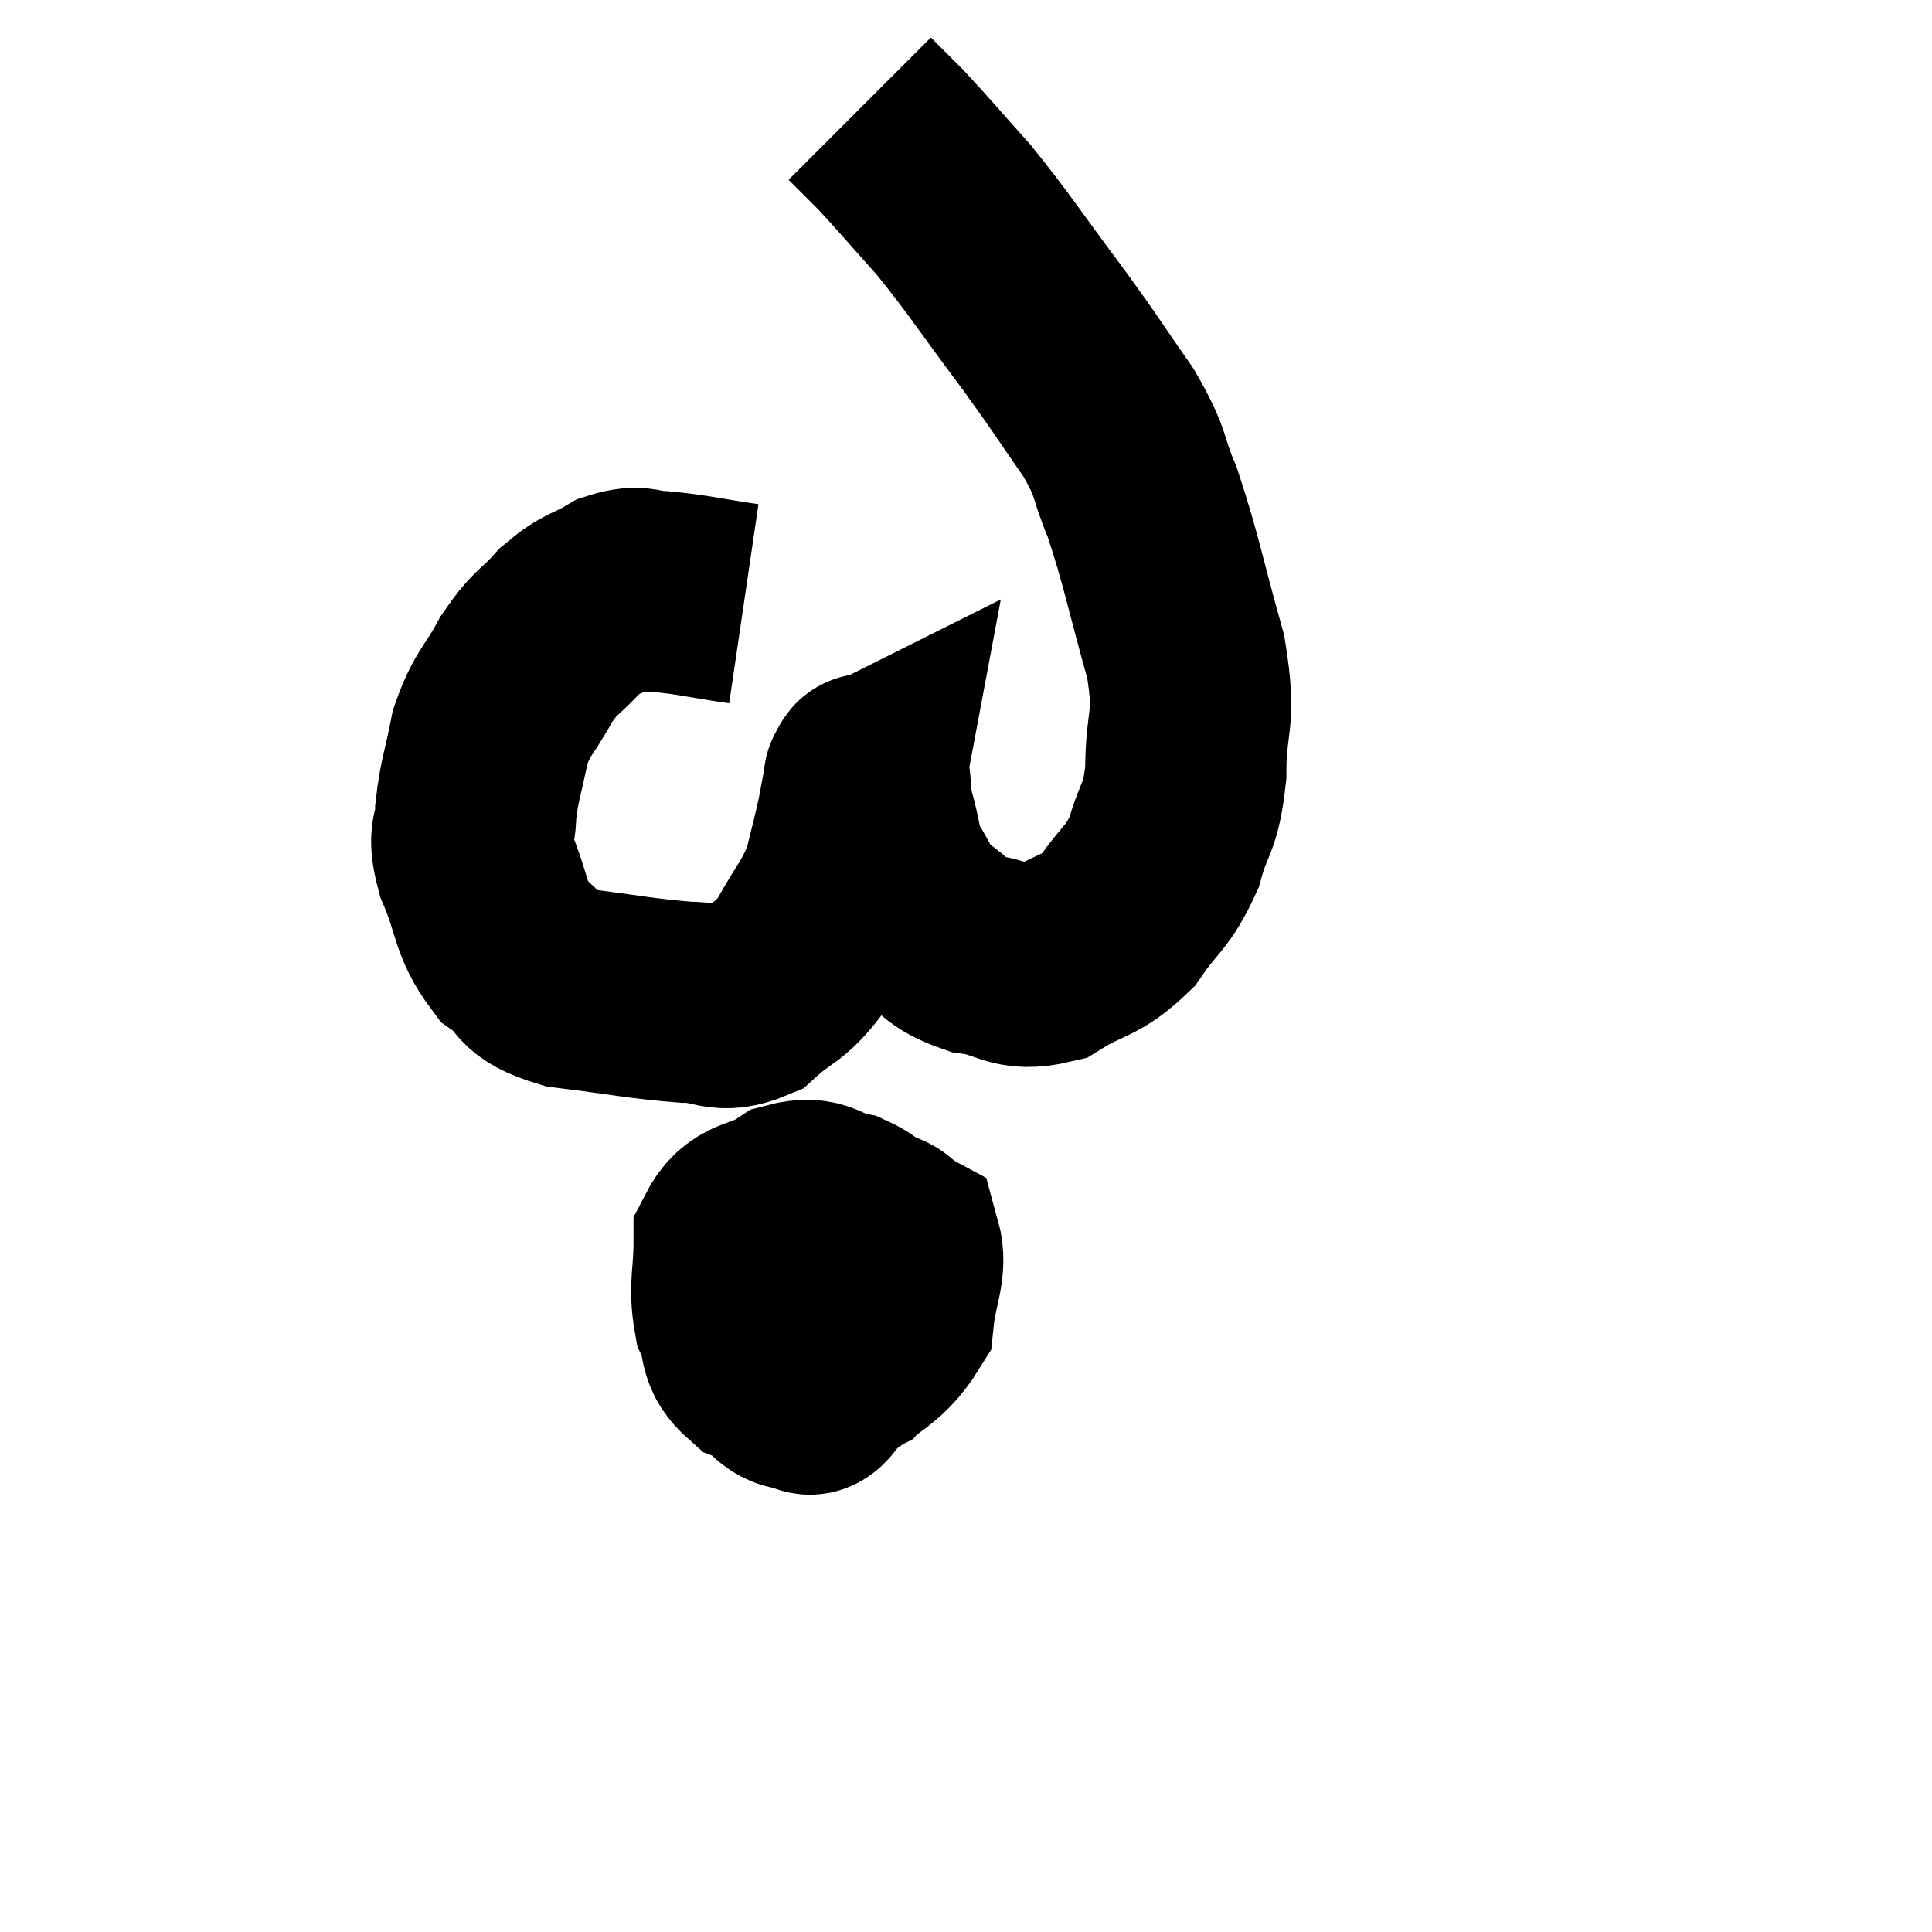 <svg width="48" height="48" viewBox="0 0 48 48" xmlns="http://www.w3.org/2000/svg"><path d="M 18.48 15 C 17.46 14.85, 17.22 14.775, 16.44 14.7 C 15.9 14.7, 15.93 14.52, 15.36 14.7 C 14.76 15.06, 14.73 14.94, 14.16 15.42 C 13.62 16.02, 13.575 15.9, 13.08 16.62 C 12.63 17.46, 12.495 17.415, 12.18 18.3 C 12 19.23, 11.91 19.365, 11.82 20.16 C 11.82 20.82, 11.595 20.625, 11.82 21.48 C 12.27 22.53, 12.15 22.815, 12.72 23.58 C 13.41 24.06, 13.02 24.21, 14.1 24.54 C 15.57 24.72, 15.915 24.81, 17.04 24.9 C 17.82 24.9, 17.88 25.2, 18.6 24.9 C 19.26 24.3, 19.335 24.465, 19.92 23.7 C 20.43 22.77, 20.595 22.68, 20.94 21.84 C 21.12 21.09, 21.165 20.955, 21.3 20.34 C 21.39 19.86, 21.435 19.62, 21.48 19.38 C 21.48 19.38, 21.45 19.395, 21.48 19.38 C 21.54 19.35, 21.54 19.095, 21.6 19.32 C 21.66 19.8, 21.585 19.68, 21.72 20.28 C 21.93 21, 21.84 21.075, 22.14 21.72 C 22.53 22.29, 22.395 22.365, 22.92 22.86 C 23.58 23.28, 23.46 23.43, 24.24 23.7 C 25.14 23.82, 25.155 24.15, 26.04 23.94 C 26.91 23.4, 27.06 23.55, 27.78 22.86 C 28.35 22.02, 28.5 22.095, 28.92 21.18 C 29.19 20.19, 29.325 20.415, 29.46 19.2 C 29.46 17.76, 29.73 18, 29.46 16.32 C 28.92 14.4, 28.86 13.935, 28.38 12.48 C 27.96 11.49, 28.17 11.595, 27.54 10.5 C 26.7 9.3, 26.82 9.42, 25.86 8.1 C 24.78 6.66, 24.63 6.375, 23.7 5.22 C 22.92 4.35, 22.725 4.11, 22.14 3.48 C 21.75 3.09, 21.555 2.895, 21.36 2.7 C 21.36 2.7, 21.36 2.7, 21.36 2.7 L 21.36 2.7" fill="none" stroke="black" stroke-width="5"></path><path d="M 20.52 30.54 C 19.74 30.87, 19.41 30.675, 18.96 31.2 C 18.84 31.92, 18.465 32.025, 18.72 32.64 C 19.35 33.15, 19.395 33.375, 19.98 33.66 C 20.52 33.72, 20.565 34.035, 21.06 33.78 C 21.51 33.21, 21.78 33.375, 21.96 32.64 C 21.87 31.74, 22.02 31.47, 21.78 30.84 C 21.39 30.48, 21.525 30.36, 21 30.12 C 20.34 30, 20.37 29.7, 19.68 29.88 C 18.96 30.36, 18.6 30.135, 18.24 30.84 C 18.24 31.77, 18.105 31.935, 18.24 32.7 C 18.51 33.3, 18.285 33.465, 18.78 33.9 C 19.5 34.17, 19.365 34.74, 20.22 34.44 C 21.21 33.57, 21.66 33.57, 22.2 32.7 C 22.29 31.83, 22.53 31.5, 22.38 30.96 C 21.99 30.75, 22.11 30.6, 21.6 30.54 C 20.97 30.63, 20.76 30.255, 20.34 30.72 C 20.13 31.56, 20.025 31.56, 19.92 32.4 C 19.92 33.24, 19.83 33.555, 19.92 34.08 C 20.1 34.29, 19.965 34.905, 20.28 34.5 C 20.73 33.48, 20.955 33.135, 21.18 32.46 L 21.18 31.8" fill="none" stroke="black" stroke-width="5"></path></svg>